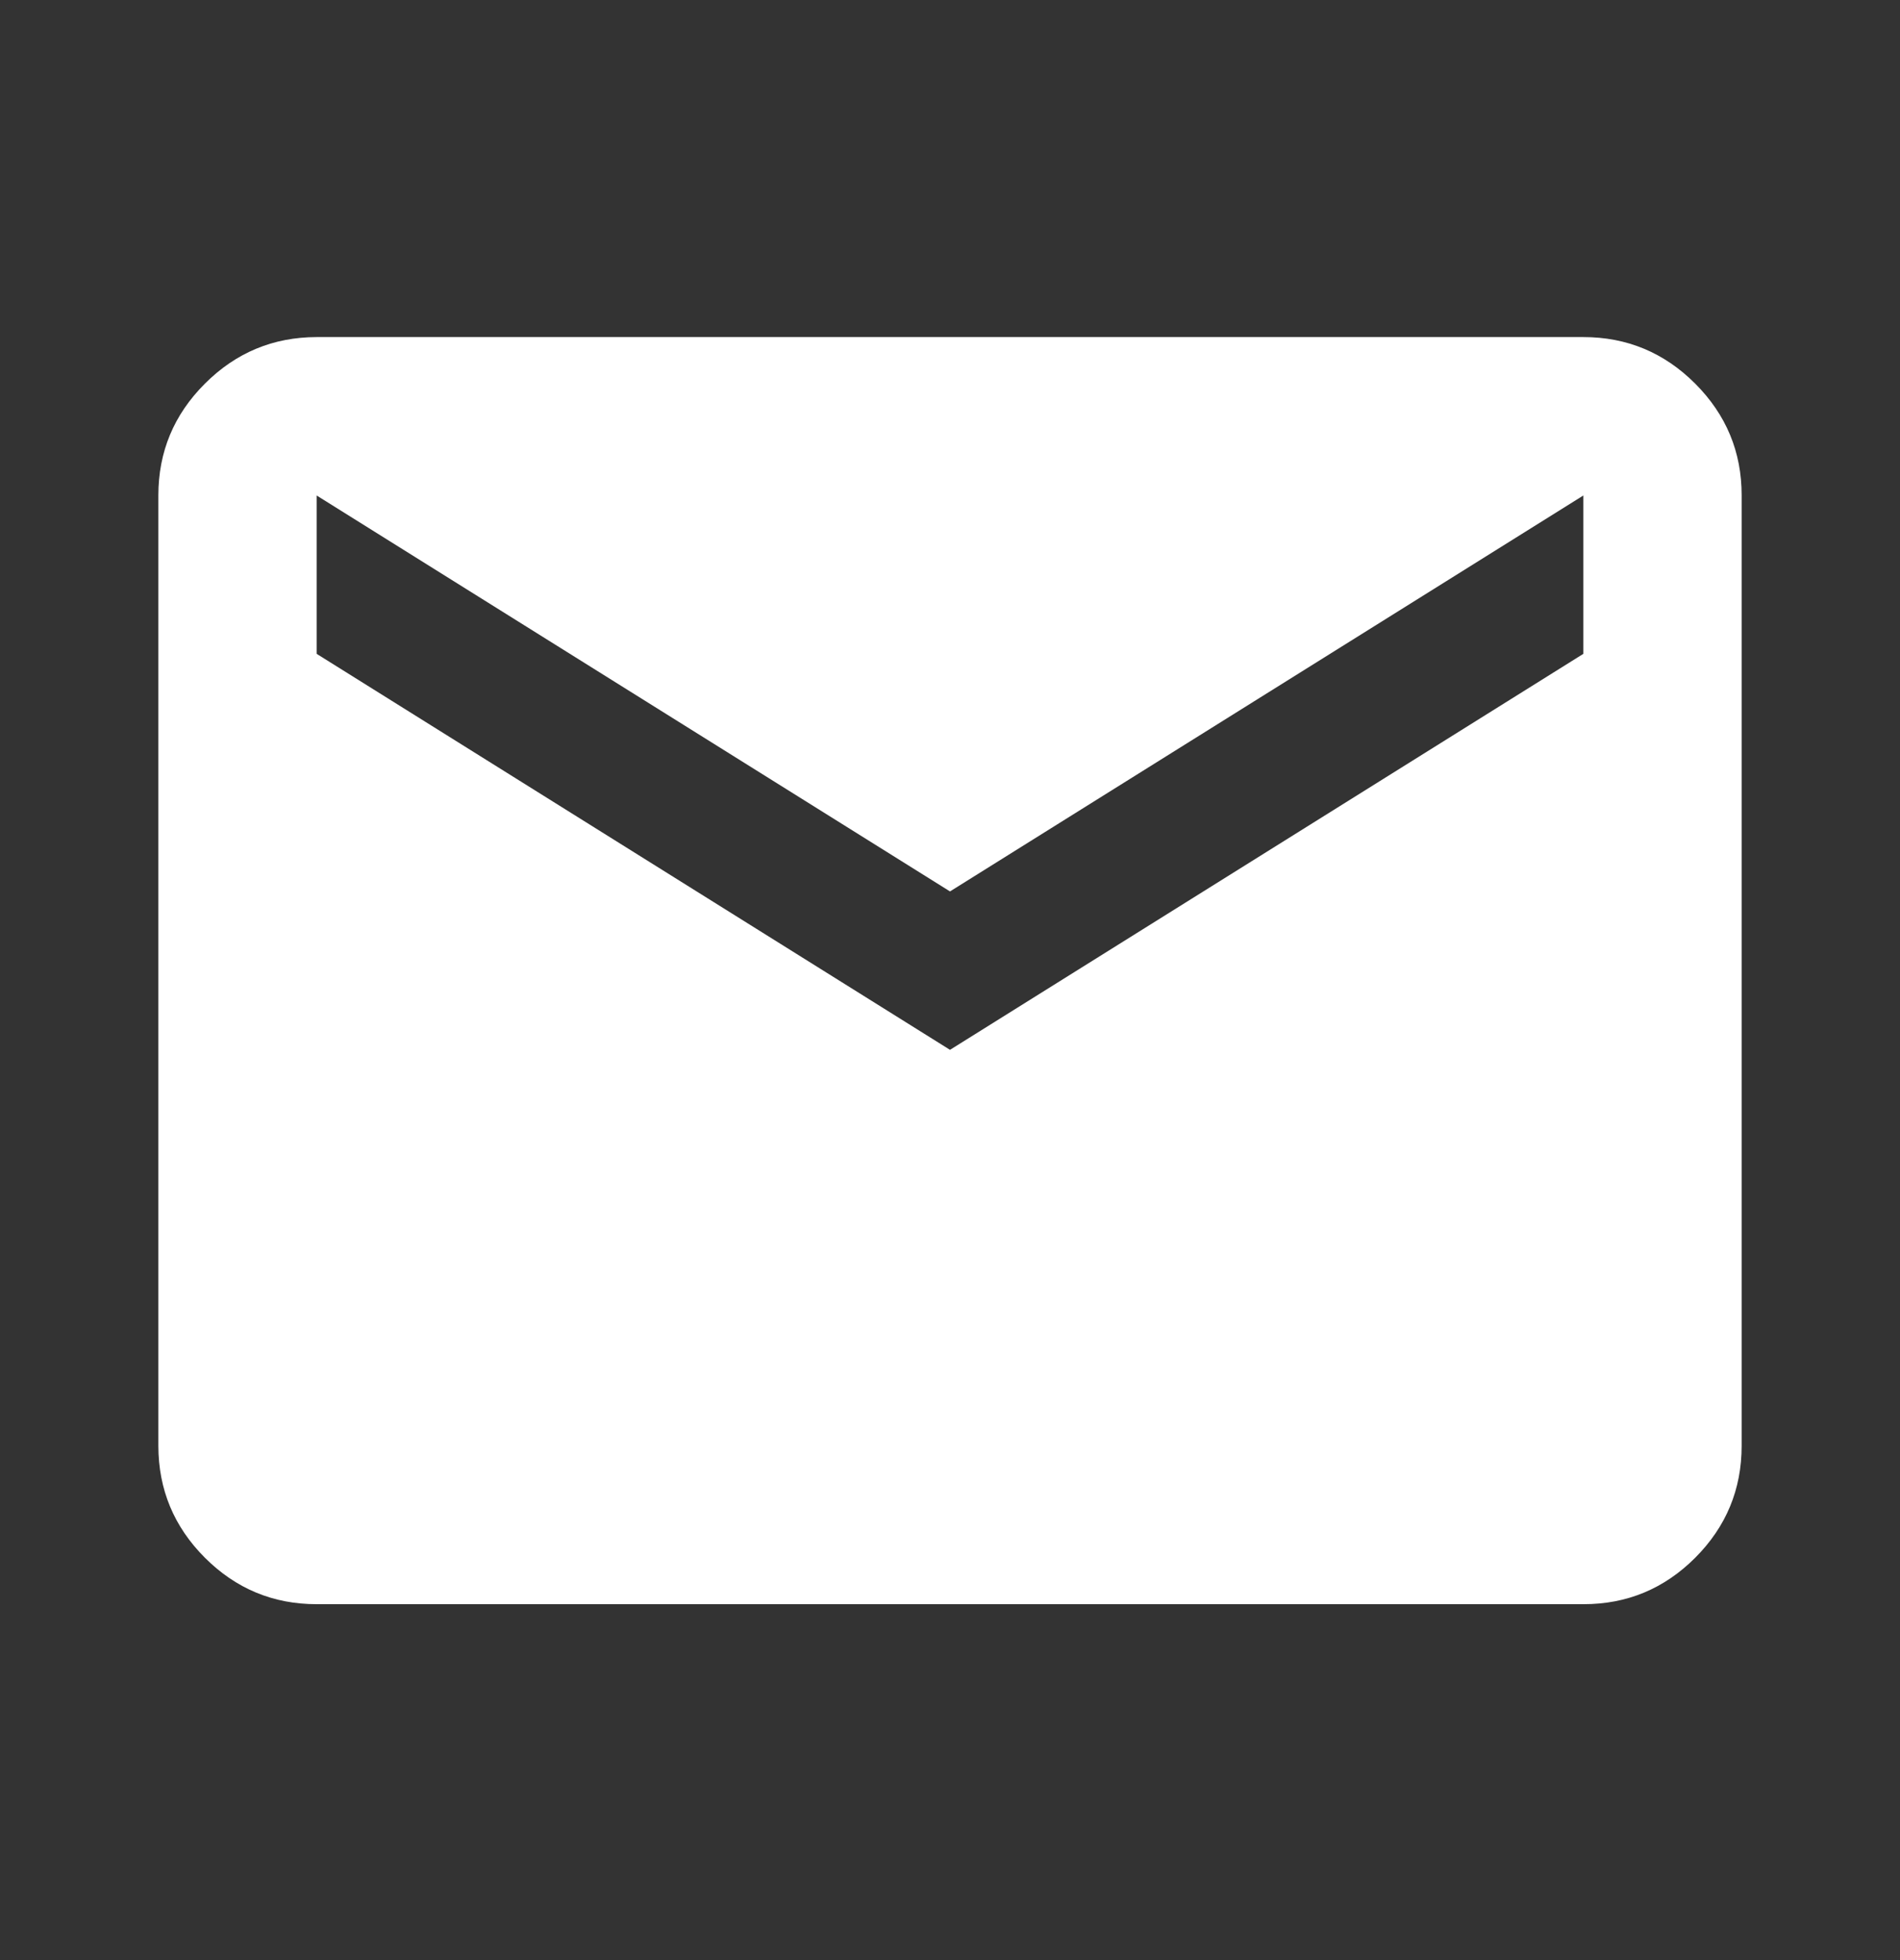 <svg width="32" height="33" viewBox="0 0 32 33" fill="none" xmlns="http://www.w3.org/2000/svg">
<rect x="0" y="0" width="32" height="33" fill="#333333" stroke="none"/>
<path d="M5.333 27.008C4.6 27.008 3.973 26.747 3.451 26.226C2.929 25.704 2.668 25.076 2.667 24.341V8.342C2.667 7.608 2.928 6.981 3.451 6.459C3.973 5.937 4.601 5.676 5.333 5.675H26.667C27.4 5.675 28.028 5.936 28.551 6.459C29.073 6.982 29.334 7.609 29.333 8.342V24.341C29.333 25.075 29.073 25.703 28.551 26.226C28.029 26.748 27.401 27.009 26.667 27.008H5.333ZM16 17.675L26.667 11.008V8.342L16 15.008L5.333 8.342V11.008L16 17.675Z" fill="white"/>
</svg>

